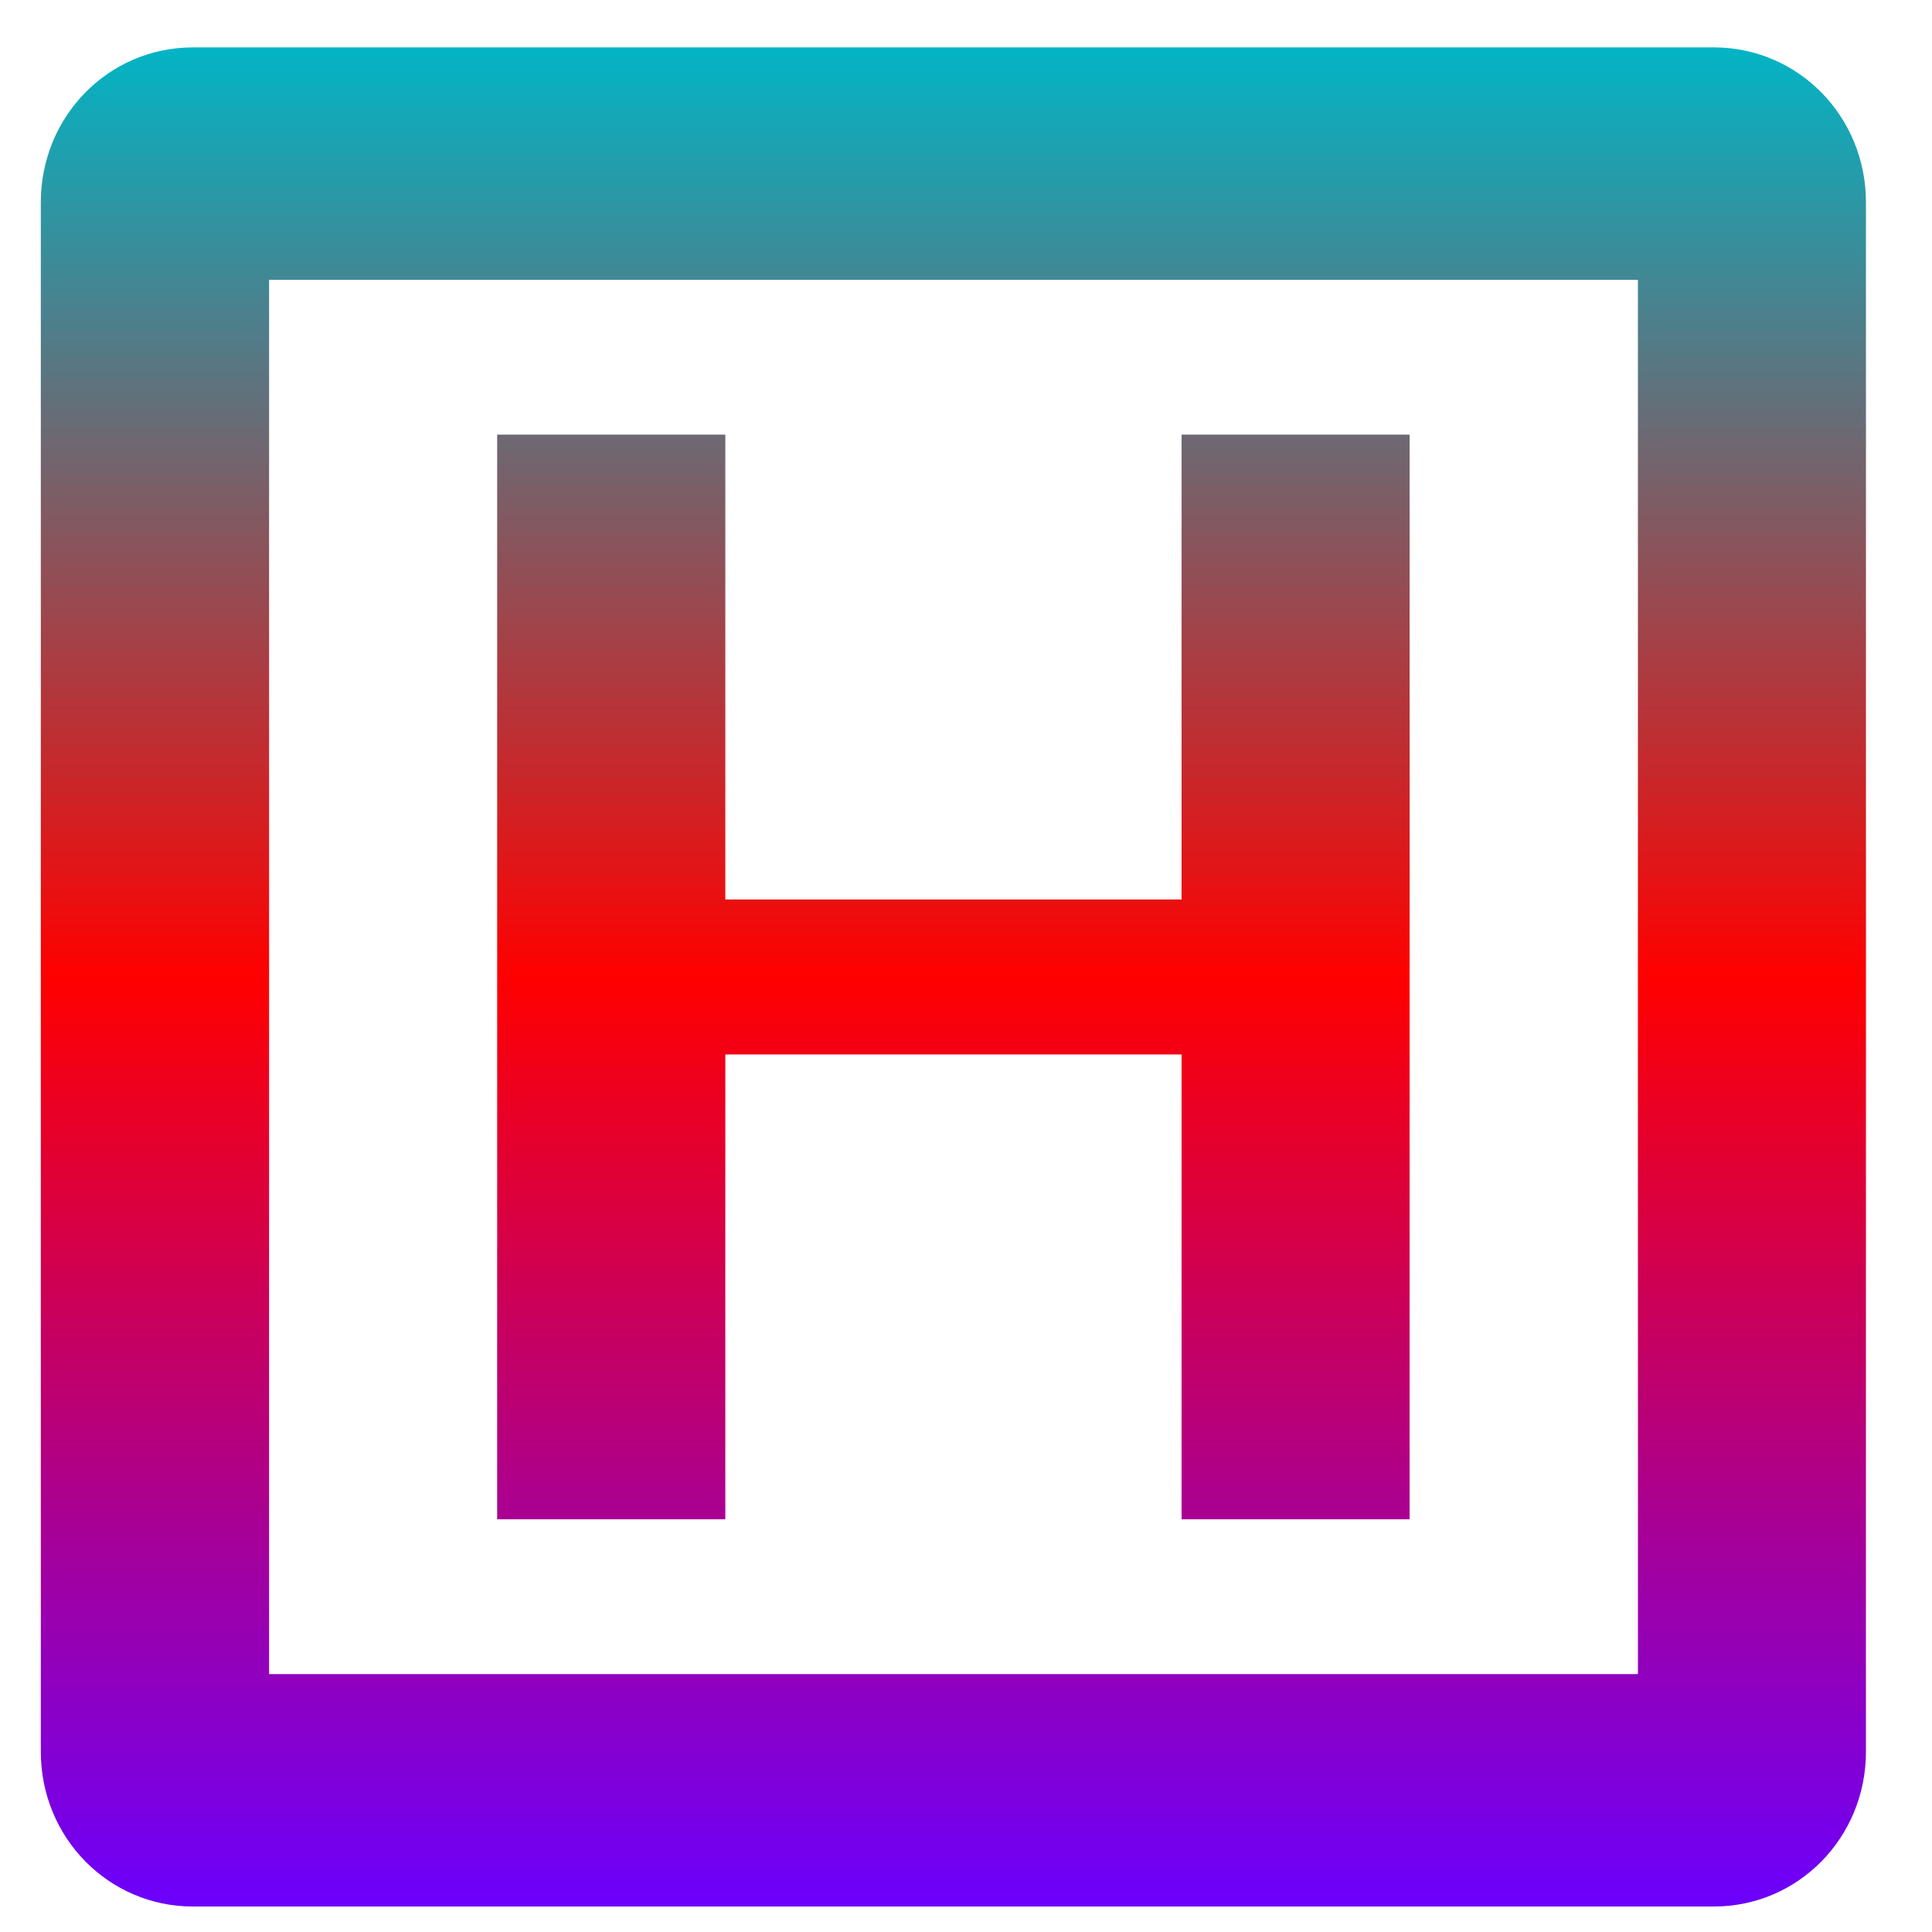 <svg xmlns="http://www.w3.org/2000/svg" xmlns:xlink="http://www.w3.org/1999/xlink" width="64" height="64" viewBox="0 0 64 64" version="1.1"><defs><linearGradient id="linear0" x1="0%" x2="0%" y1="0%" y2="100%"><stop offset="0%" style="stop-color:#00b6c7; stop-opacity:1"/><stop offset="50%" style="stop-color:#ff0000; stop-opacity:1"/><stop offset="100%" style="stop-color:#6a00ff; stop-opacity:1"/></linearGradient></defs><g id="surface1"><path style=" stroke:none;fill-rule:nonzero;fill:url(#linear0);" d="M 6.391 1.57 C 3.594 1.57 1.352 3.855 1.352 6.703 L 1.352 58.027 C 1.352 60.875 3.602 63.156 6.391 63.156 L 56.773 63.156 C 59.57 63.156 61.812 60.871 61.812 58.027 L 61.812 6.703 C 61.812 3.852 59.566 1.57 56.773 1.57 Z M 8.914 9.27 L 54.258 9.27 L 54.258 55.457 L 8.914 55.457 Z M 16.469 14.398 L 16.469 50.328 L 24.027 50.328 L 24.027 34.93 L 39.141 34.93 L 39.141 50.328 L 46.695 50.328 L 46.695 14.398 L 39.141 14.398 L 39.141 29.797 L 24.027 29.797 L 24.027 14.398 Z M 16.469 14.398 "/></g></svg>
